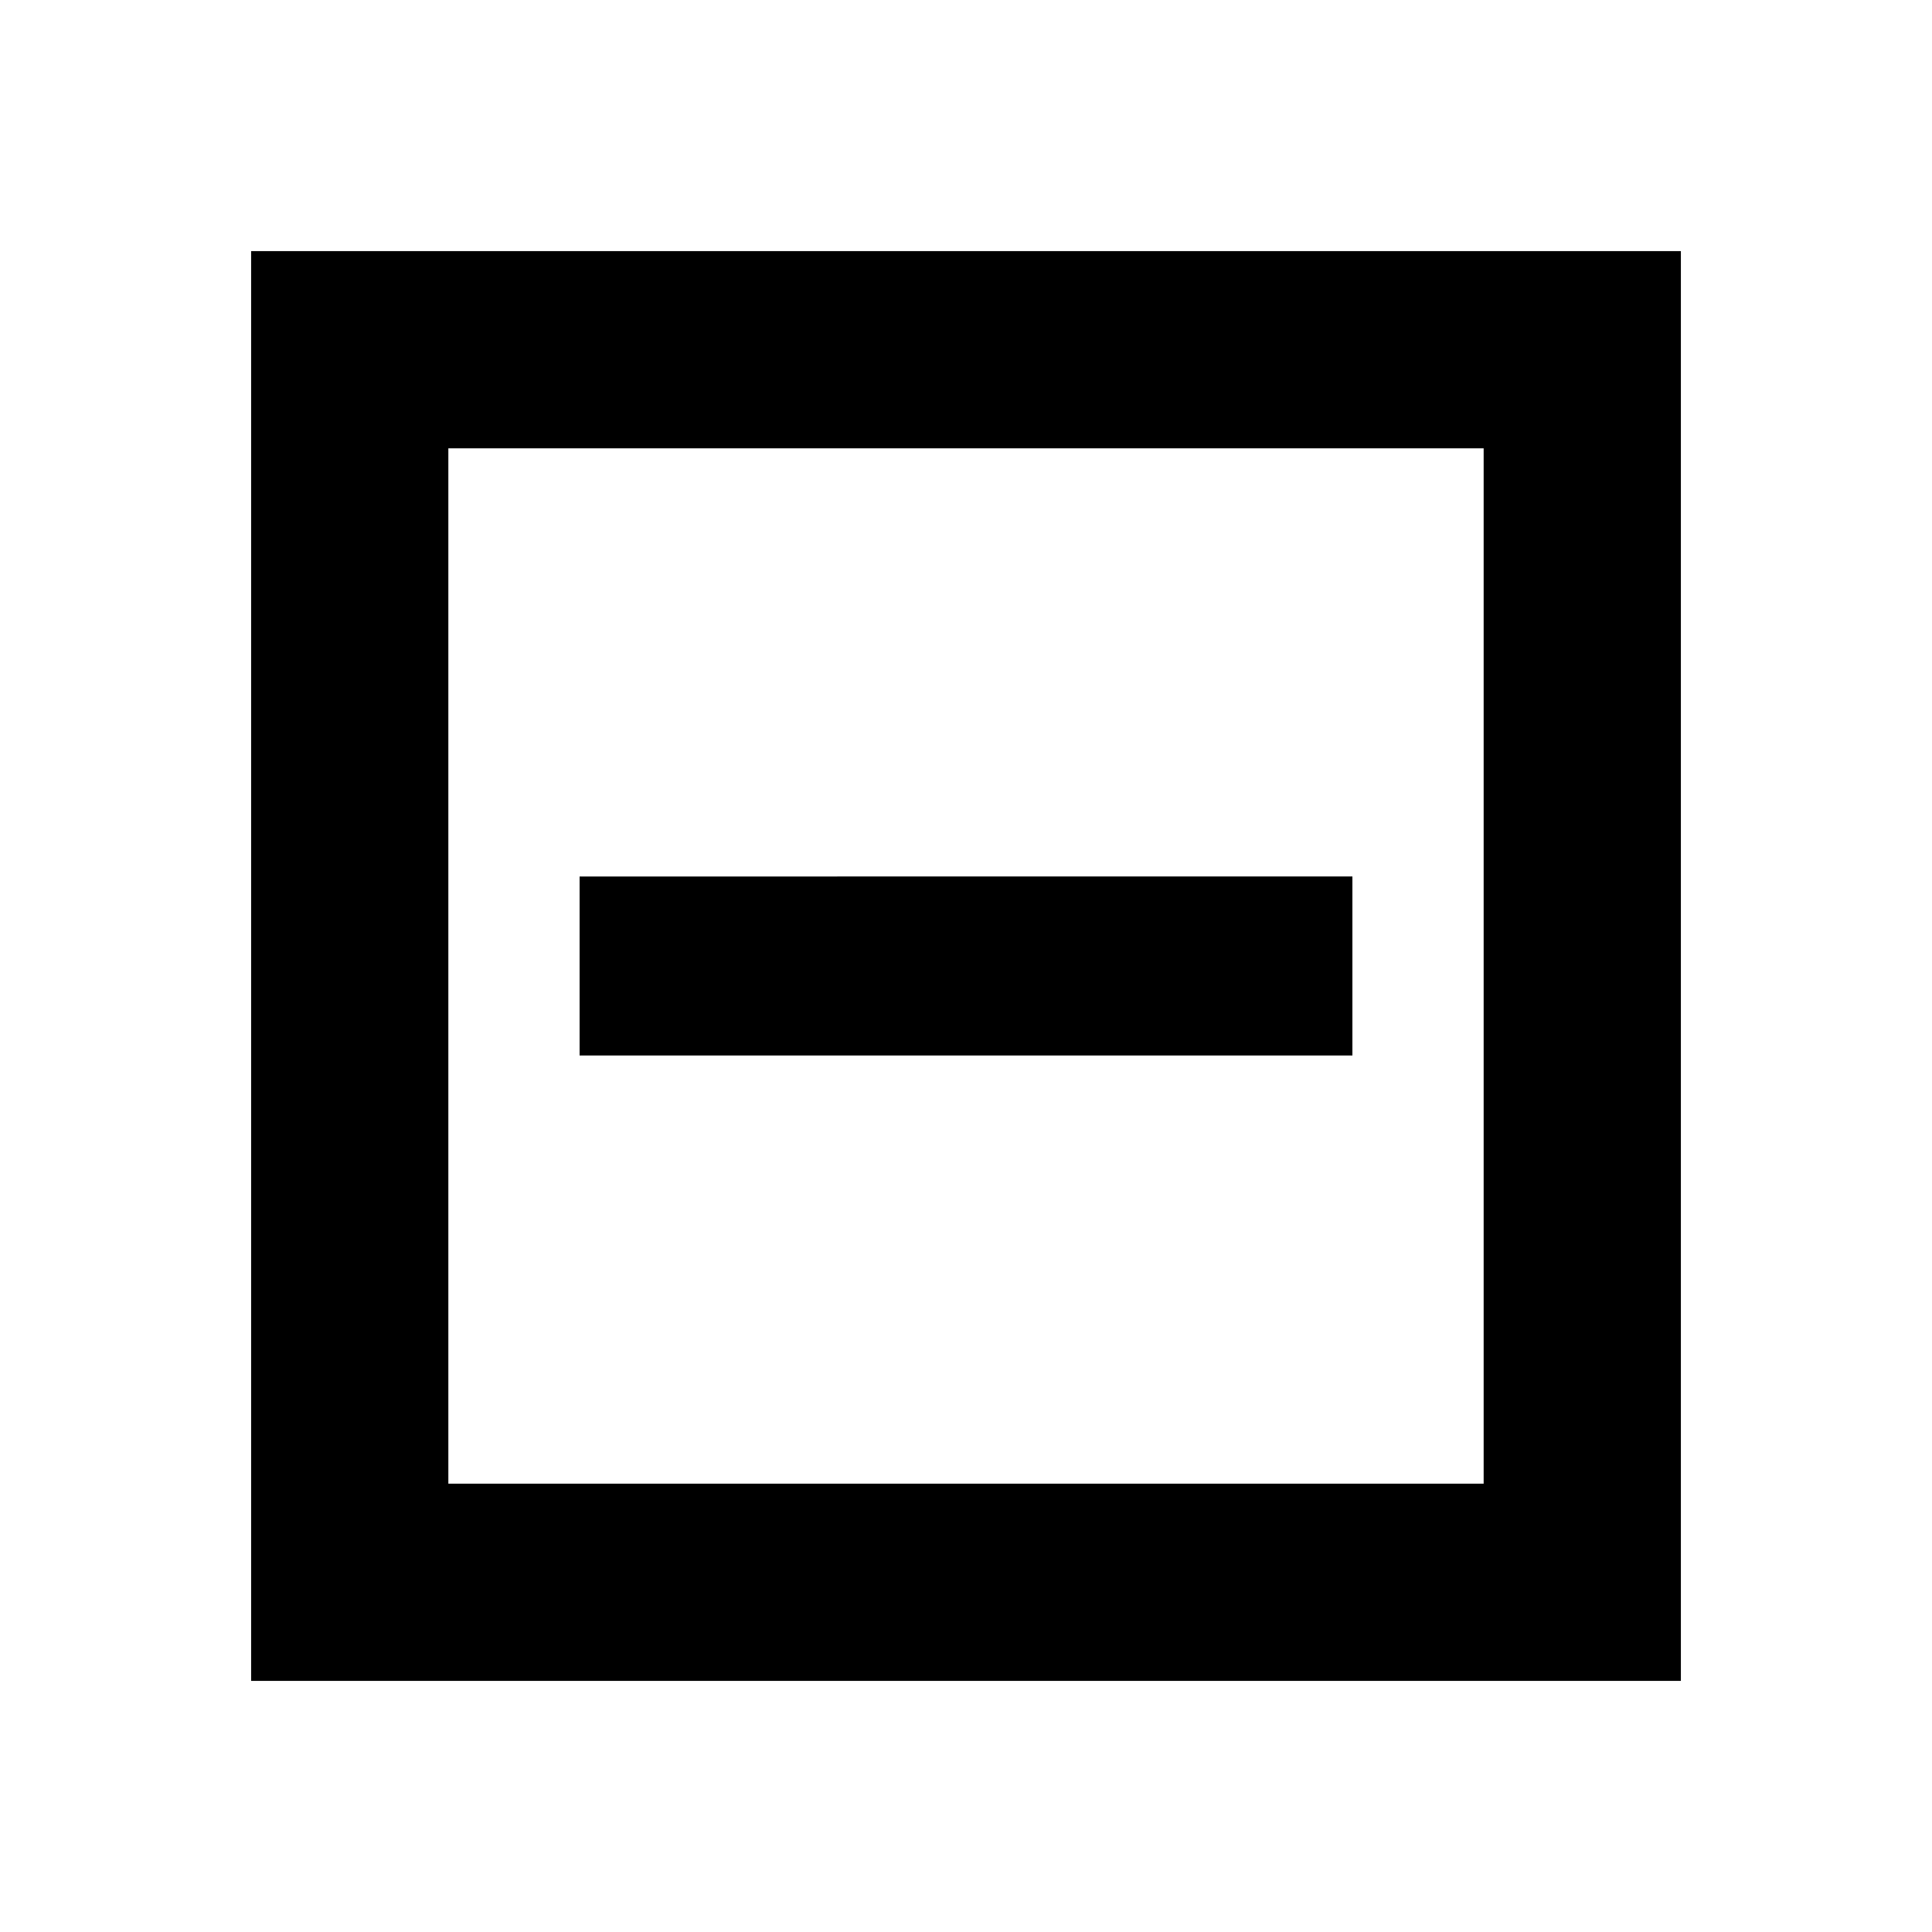 <svg xmlns="http://www.w3.org/2000/svg" height="20" viewBox="0 -960 960 960" width="20"><path d="M288-435.52h384v-88.96H288v88.96ZM124.78-124.78v-710.44h710.44v710.44H124.78Zm98-98h514.44v-514.44H222.78v514.44Zm0 0v-514.44 514.44Z"/></svg>